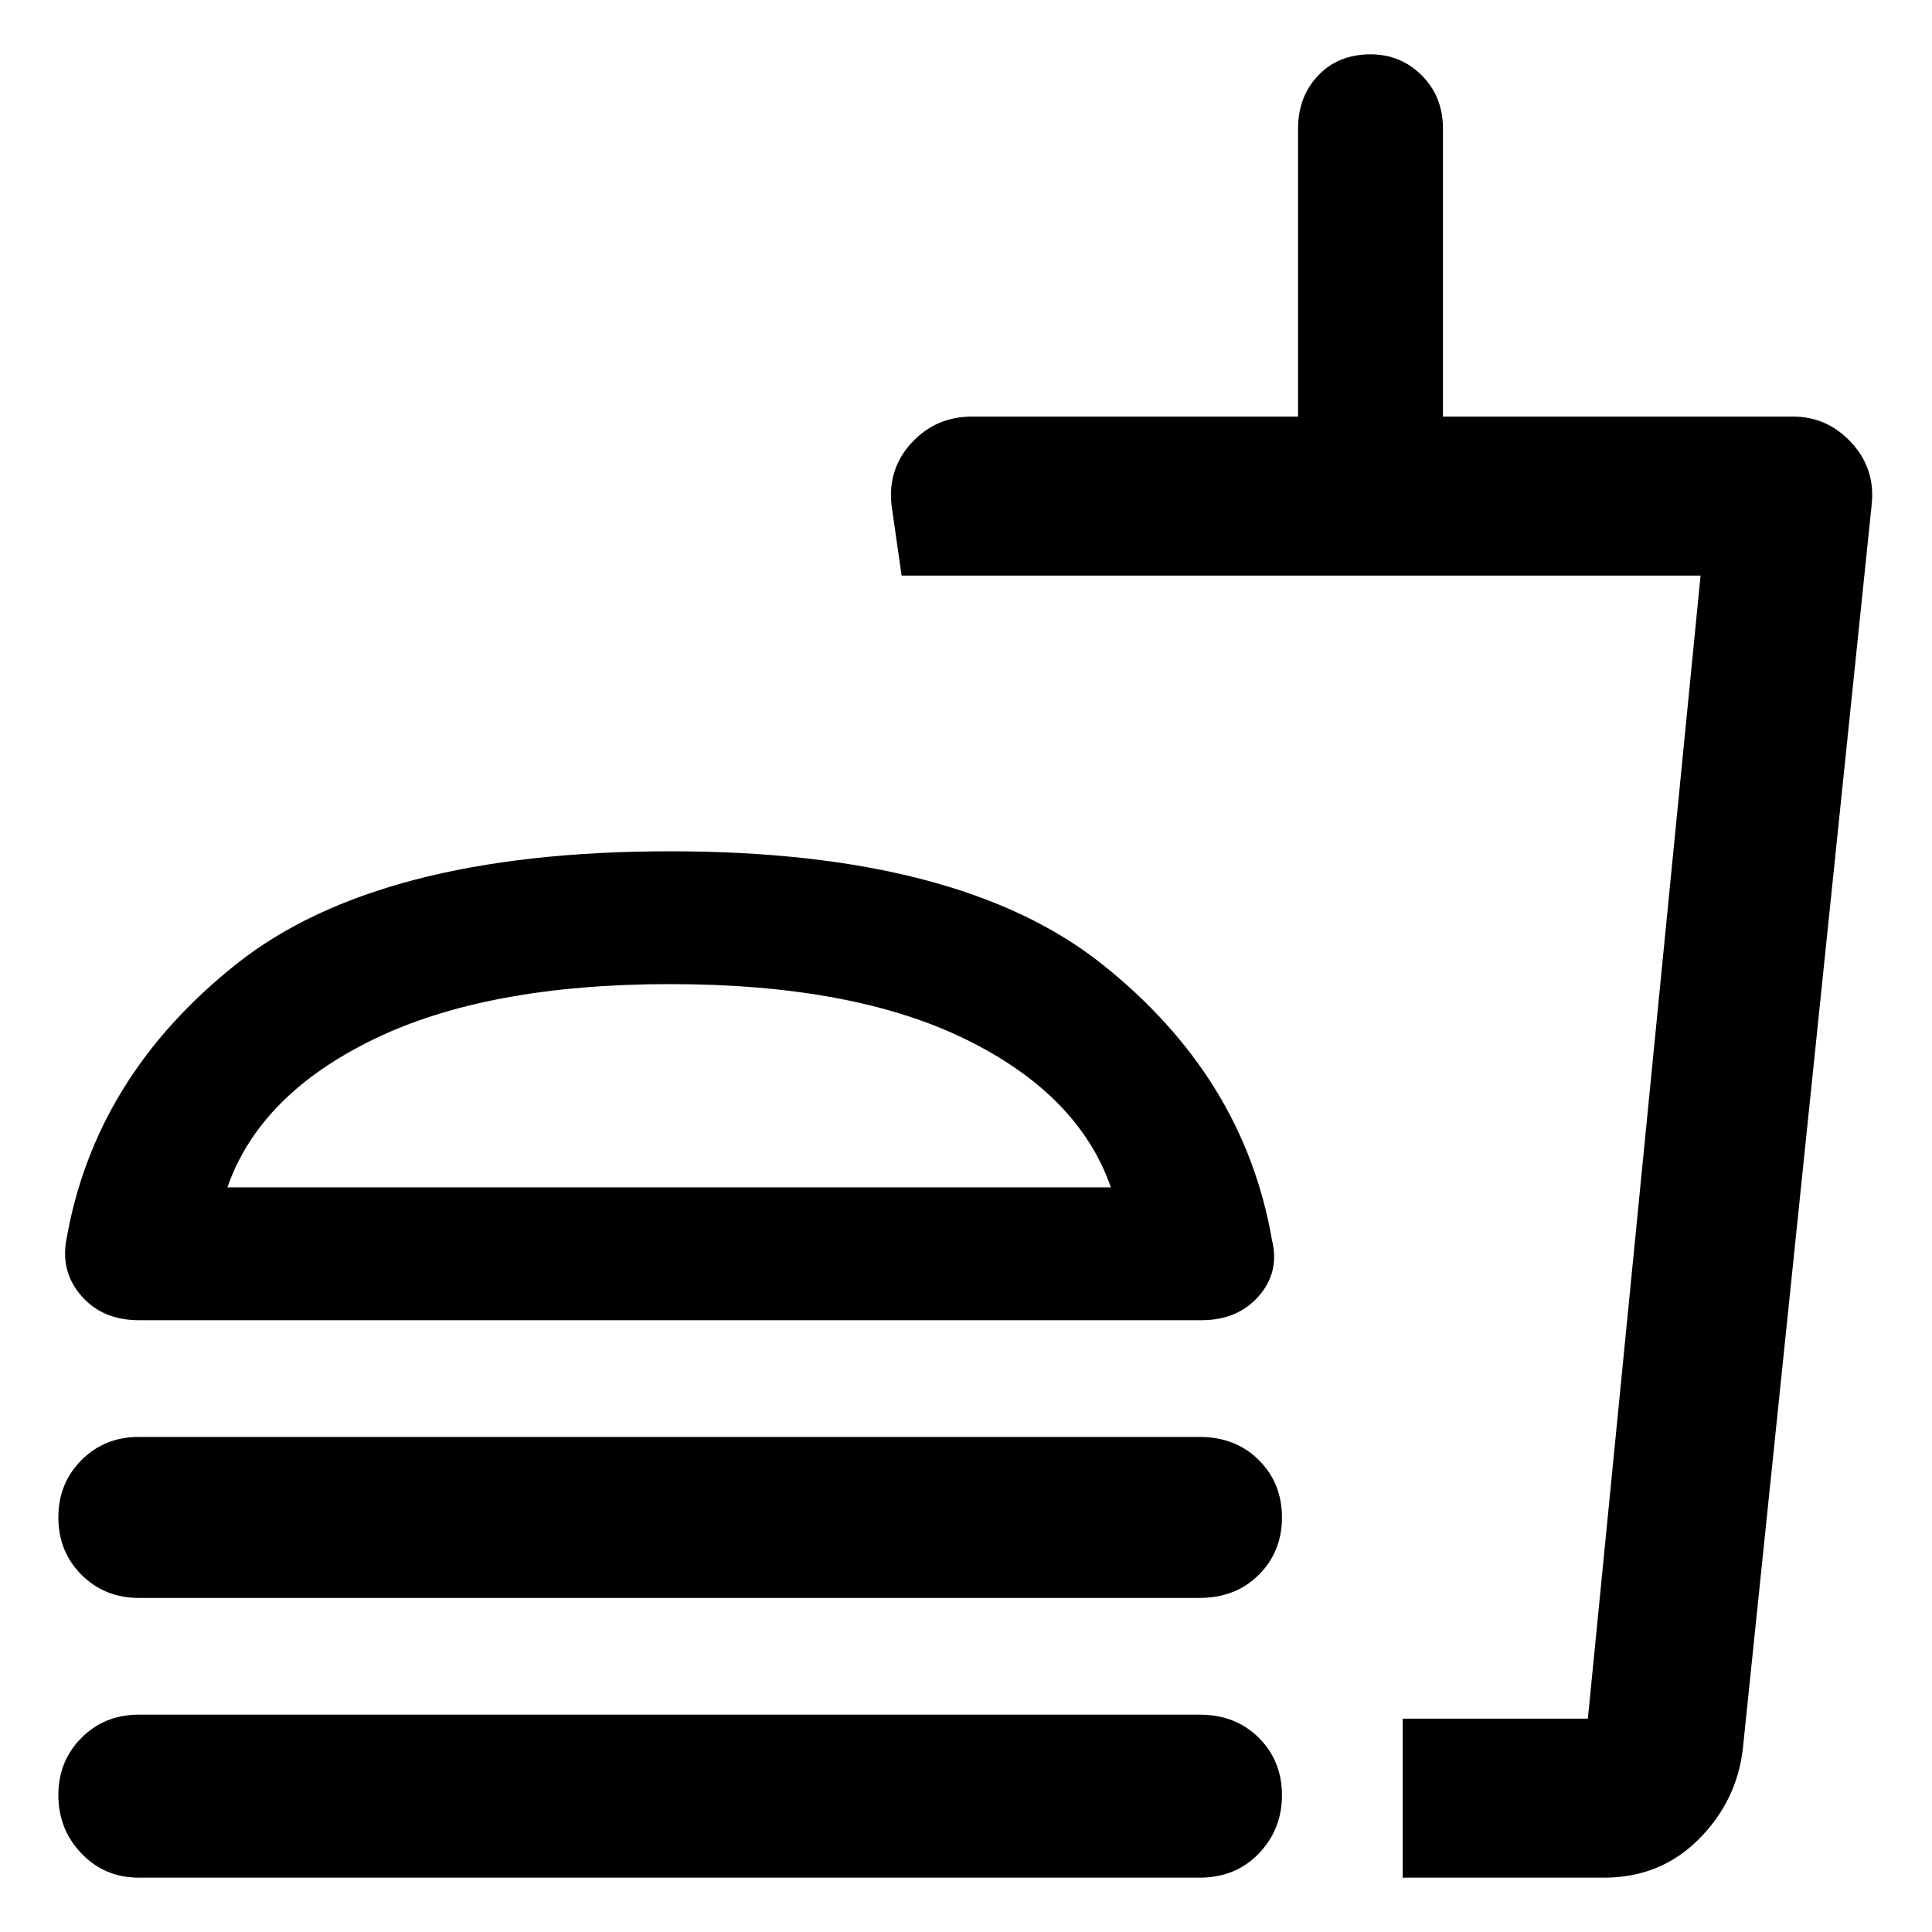 <svg xmlns="http://www.w3.org/2000/svg" height="48" width="48"><path d="M3.45 46.65Q2.6 46.65 2.025 46.05Q1.45 45.45 1.45 44.6Q1.45 43.75 2.025 43.175Q2.6 42.6 3.45 42.6H29.8Q30.7 42.6 31.275 43.175Q31.85 43.75 31.85 44.6Q31.85 45.45 31.275 46.05Q30.7 46.65 29.8 46.65ZM3.45 32.8Q2.55 32.8 2.025 32.2Q1.5 31.6 1.65 30.8Q2.35 26.75 5.875 23.95Q9.4 21.15 16.65 21.15Q23.85 21.15 27.375 23.95Q30.9 26.75 31.6 30.8Q31.8 31.6 31.275 32.2Q30.75 32.8 29.85 32.8ZM3.45 39.7Q2.6 39.7 2.025 39.125Q1.45 38.55 1.45 37.7Q1.45 36.85 2.025 36.275Q2.6 35.7 3.45 35.7H29.8Q30.7 35.7 31.275 36.275Q31.85 36.85 31.85 37.7Q31.85 38.55 31.275 39.125Q30.7 39.7 29.8 39.7ZM34.85 46.65V42.7H39.45L42.25 14.3H22.4L22.15 12.55Q22.05 11.65 22.65 11Q23.25 10.35 24.15 10.35H32.25V3.2Q32.25 2.4 32.75 1.875Q33.25 1.35 34.05 1.35Q34.8 1.35 35.325 1.875Q35.85 2.4 35.85 3.2V10.35H44.55Q45.4 10.35 46 11Q46.6 11.65 46.5 12.55L43.3 43.45Q43.15 44.75 42.2 45.7Q41.25 46.65 39.85 46.65ZM34.85 42.7H39.45H34.85Q34.85 42.7 34.85 42.7Q34.85 42.7 34.85 42.7ZM5.65 29.5H27.6Q26.8 27.2 24 25.825Q21.2 24.45 16.65 24.45Q12.1 24.45 9.275 25.825Q6.45 27.2 5.65 29.5ZM5.65 29.5Q6.45 29.5 9.275 29.5Q12.1 29.5 16.65 29.5Q21.2 29.5 24 29.5Q26.8 29.5 27.6 29.5Z"/></svg>
